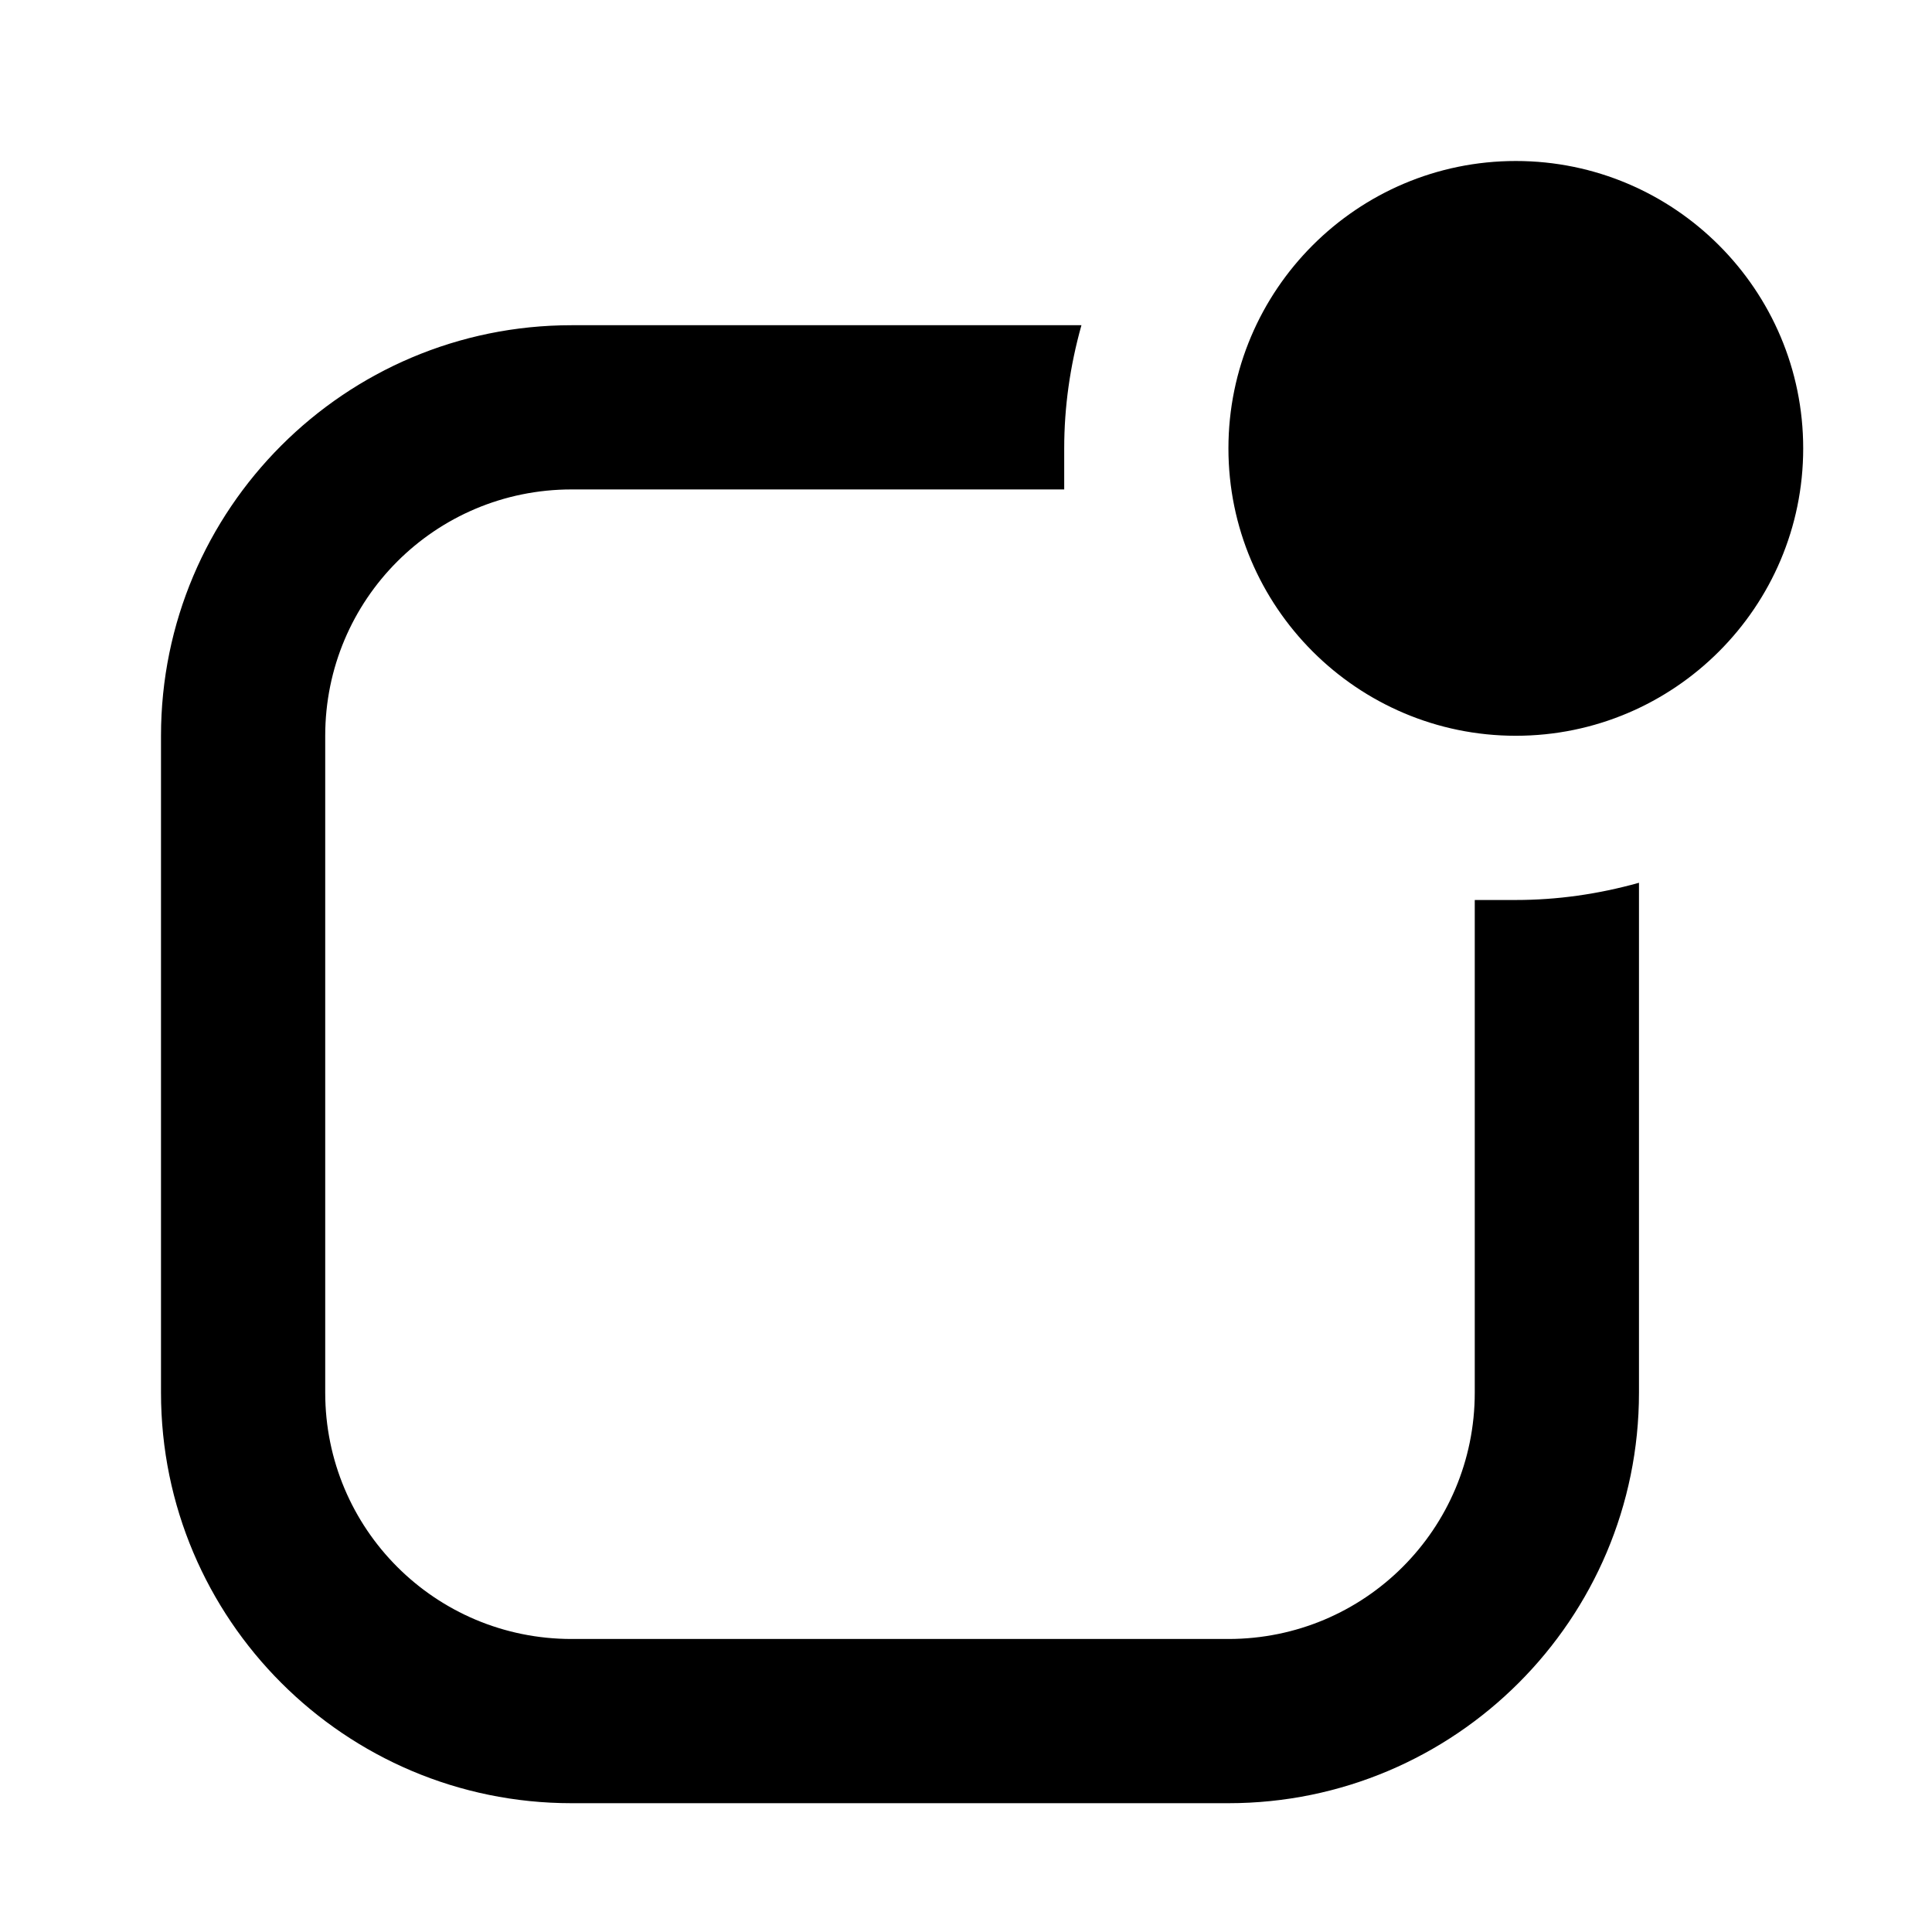 <svg width="24" height="24" viewBox="0 0 24 24" fill="none" xmlns="http://www.w3.org/2000/svg">
<path d="M18.83 9.14C20.799 9.14 22.4 7.539 22.4 5.57C22.4 3.601 20.799 2 18.83 2C16.861 2 15.26 3.601 15.26 5.57C15.26 7.539 16.861 9.14 18.83 9.14ZM20.36 17.3V10.966C19.85 11.109 19.34 11.18 18.83 11.18C18.657 11.18 18.493 11.18 18.32 11.18V17.3C18.32 18.993 16.953 20.36 15.26 20.36H7.1C5.407 20.36 4.04 18.993 4.04 17.3V9.14C4.04 7.447 5.407 6.08 7.1 6.08H13.22C13.22 5.917 13.22 5.743 13.22 5.57C13.22 5.06 13.291 4.55 13.434 4.04H7.1C4.285 4.04 2 6.325 2 9.14V17.3C2 20.115 4.285 22.4 7.1 22.4H15.26C18.075 22.4 20.36 20.115 20.36 17.3Z" fill="black"/>
</svg>
